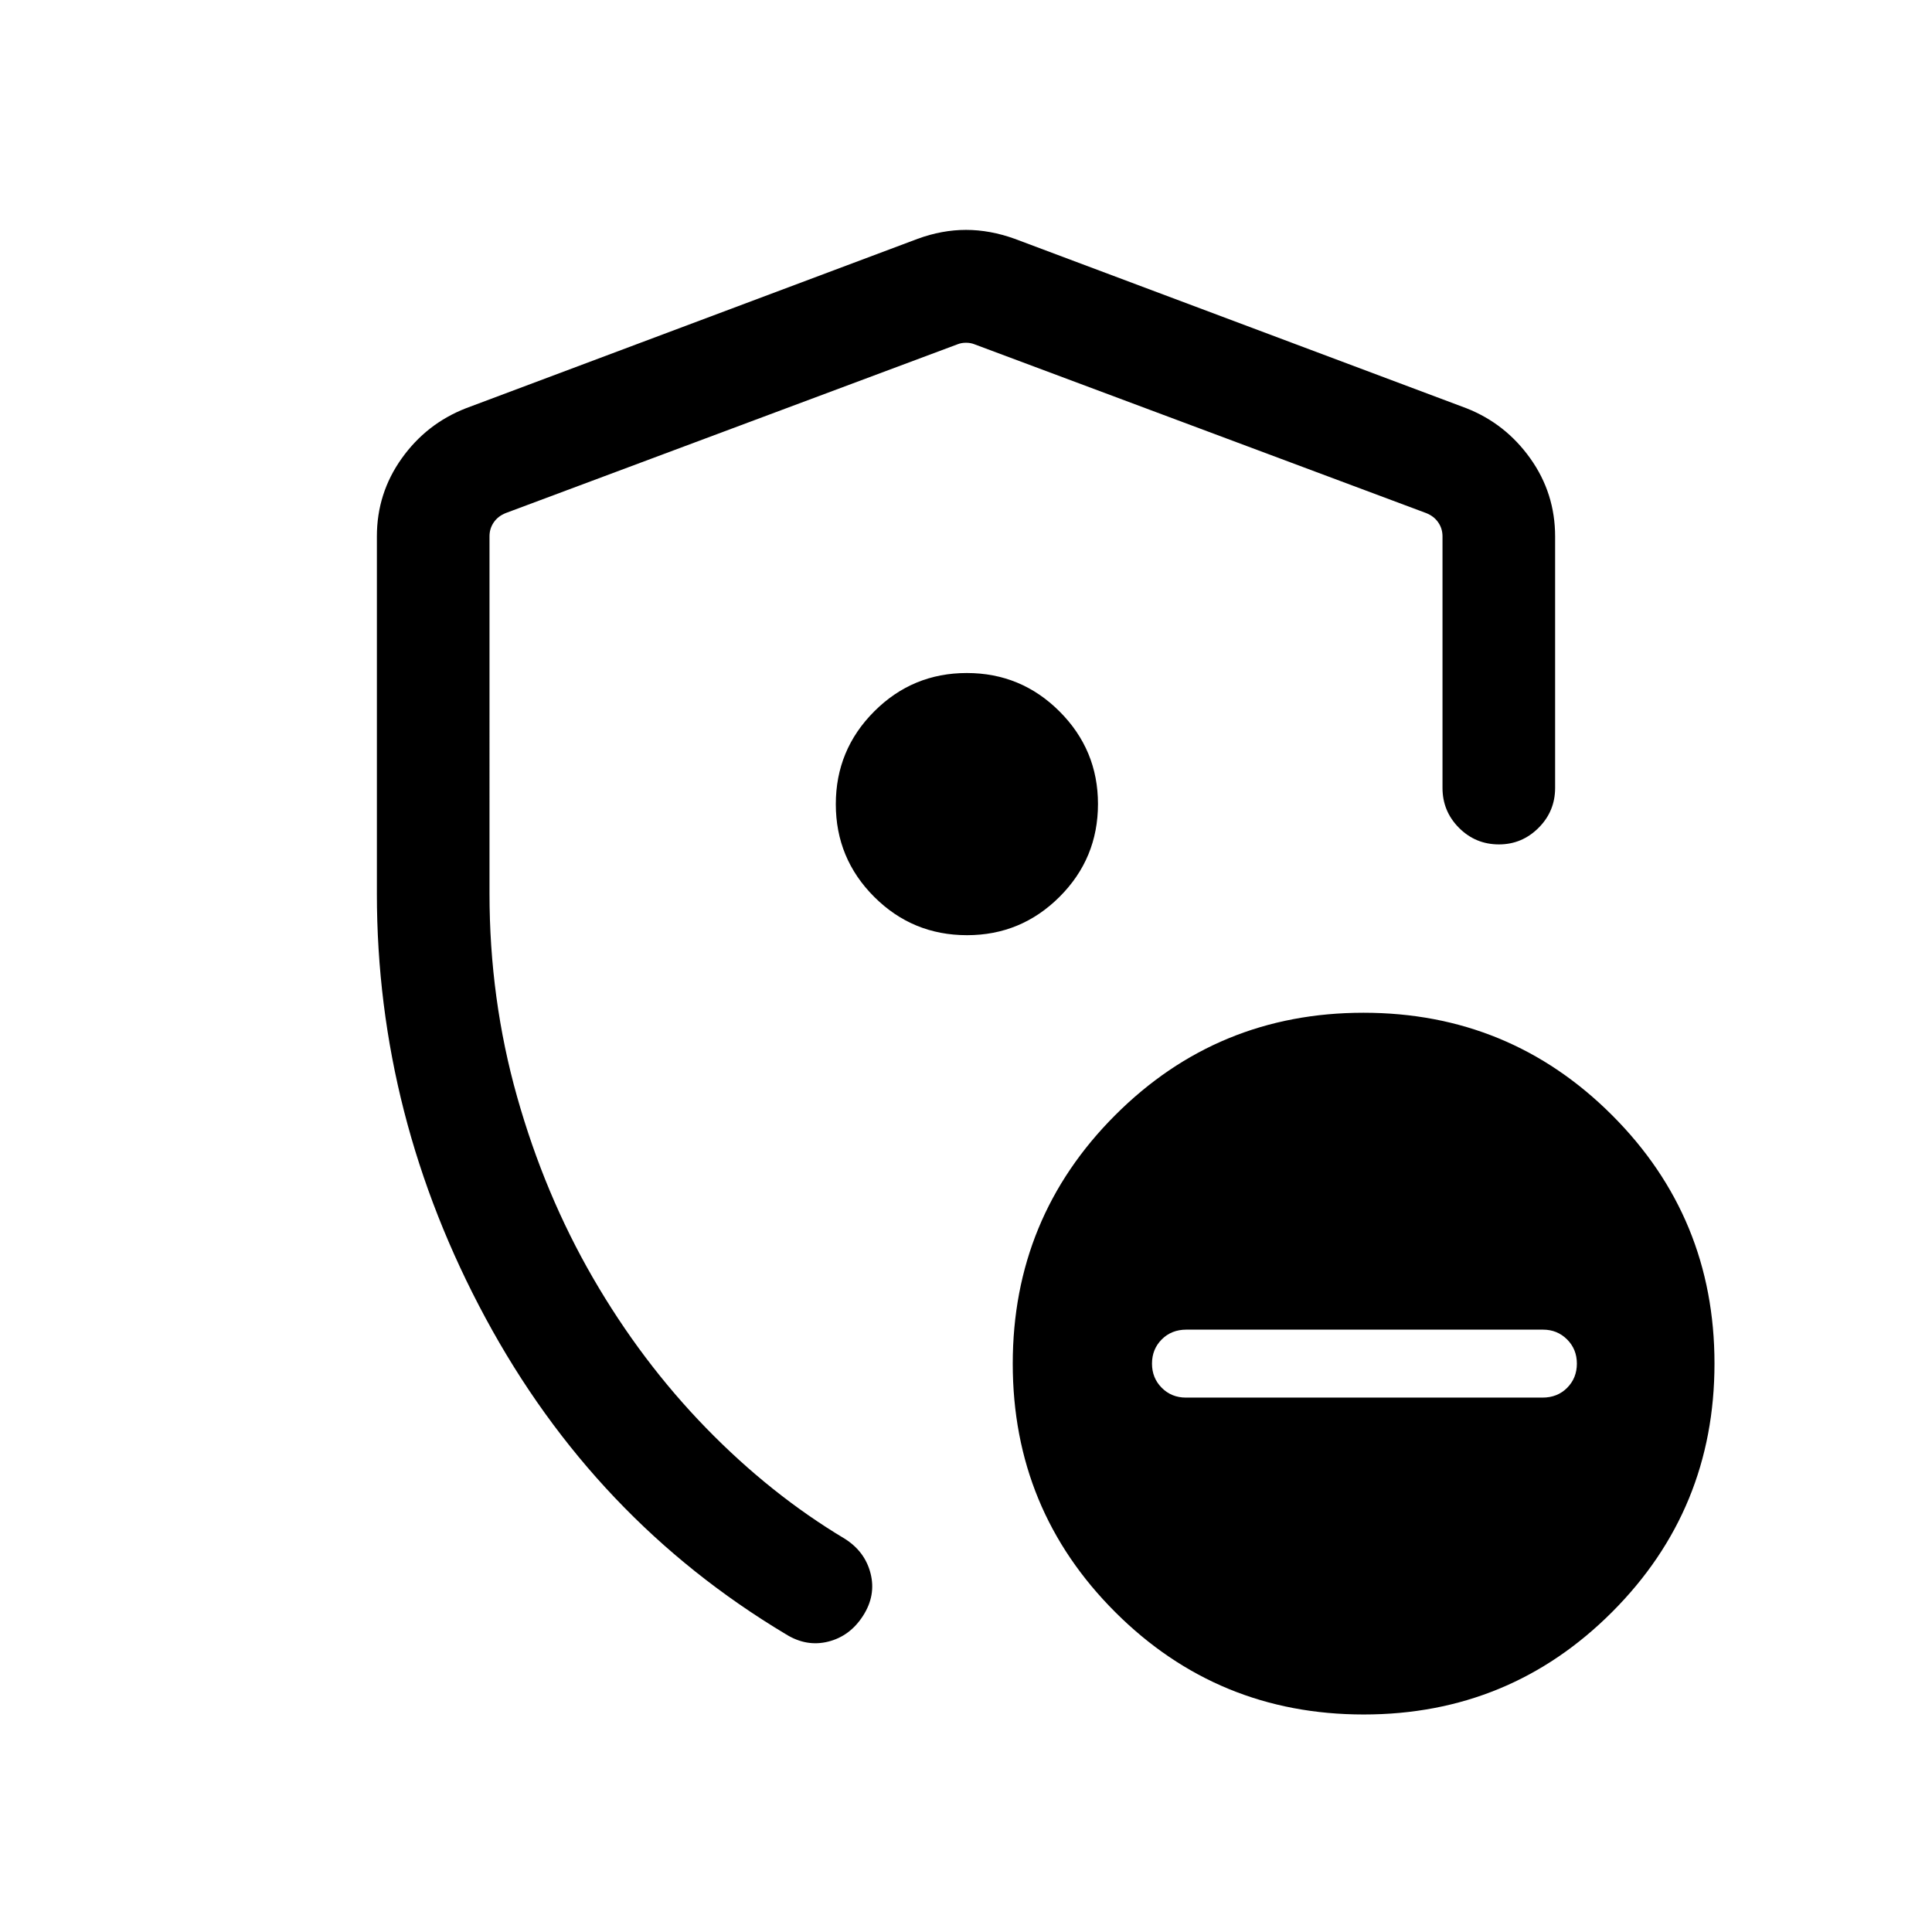 <svg xmlns="http://www.w3.org/2000/svg" height="24" viewBox="0 -960 960 960" width="24"><path d="M187.27-516v-177.5q0-21.39 12.32-38.69 12.32-17.31 31.95-24.96L456-841.34q12.1-4.43 24-4.43t24.19 4.43l224.46 84.19q19.44 7.65 31.76 24.96 12.32 17.3 12.32 38.77v124.92q0 11.64-8.24 19.86-8.24 8.22-19.66 8.22-11.64 0-19.85-8.22t-8.21-19.86v-125q0-3.85-2.12-6.92-2.11-3.08-5.96-4.62l-224.46-83.88q-1.92-.77-4.23-.77-2.31 0-4.23.77l-224.46 83.85q-3.85 1.54-5.96 4.62-2.12 3.07-2.12 6.92V-516q0 52.38 13.71 100.96 13.71 48.58 37.75 90.1 24.04 41.52 56.16 74.52 32.11 33 68.87 54.99 10.09 6.35 12.86 17.26 2.77 10.9-3.73 21.03-6.5 10.14-17.31 12.85-10.81 2.71-21.04-3.67-95.23-56.96-149.23-157.1-54-100.14-54-210.94ZM480-486.31Zm109.28 220.77h177.16q7.44 0 12.27-4.86 4.83-4.87 4.83-12.02 0-7.16-4.86-12.02-4.86-4.87-12-4.87H589.52q-7.44 0-12.27 4.87-4.83 4.86-4.83 12.02 0 7.15 4.86 12.02 4.86 4.86 12 4.86Zm88.35 157.46q-72.55 0-123.48-50.87-50.92-50.87-50.92-123.42 0-72.55 50.87-123.48 50.87-50.92 123.42-50.92 72.56 0 123.48 50.87t50.92 123.42q0 72.56-50.87 123.48t-123.42 50.92ZM480.51-495.31q26.88 0 45.97-19.06 19.1-19.05 19.1-46.14 0-26.88-19.1-45.97-19.09-19.1-46.07-19.1t-46.04 19.1q-19.06 19.09-19.06 46.07t19.06 46.04q19.05 19.06 46.14 19.06Z"/></svg>
